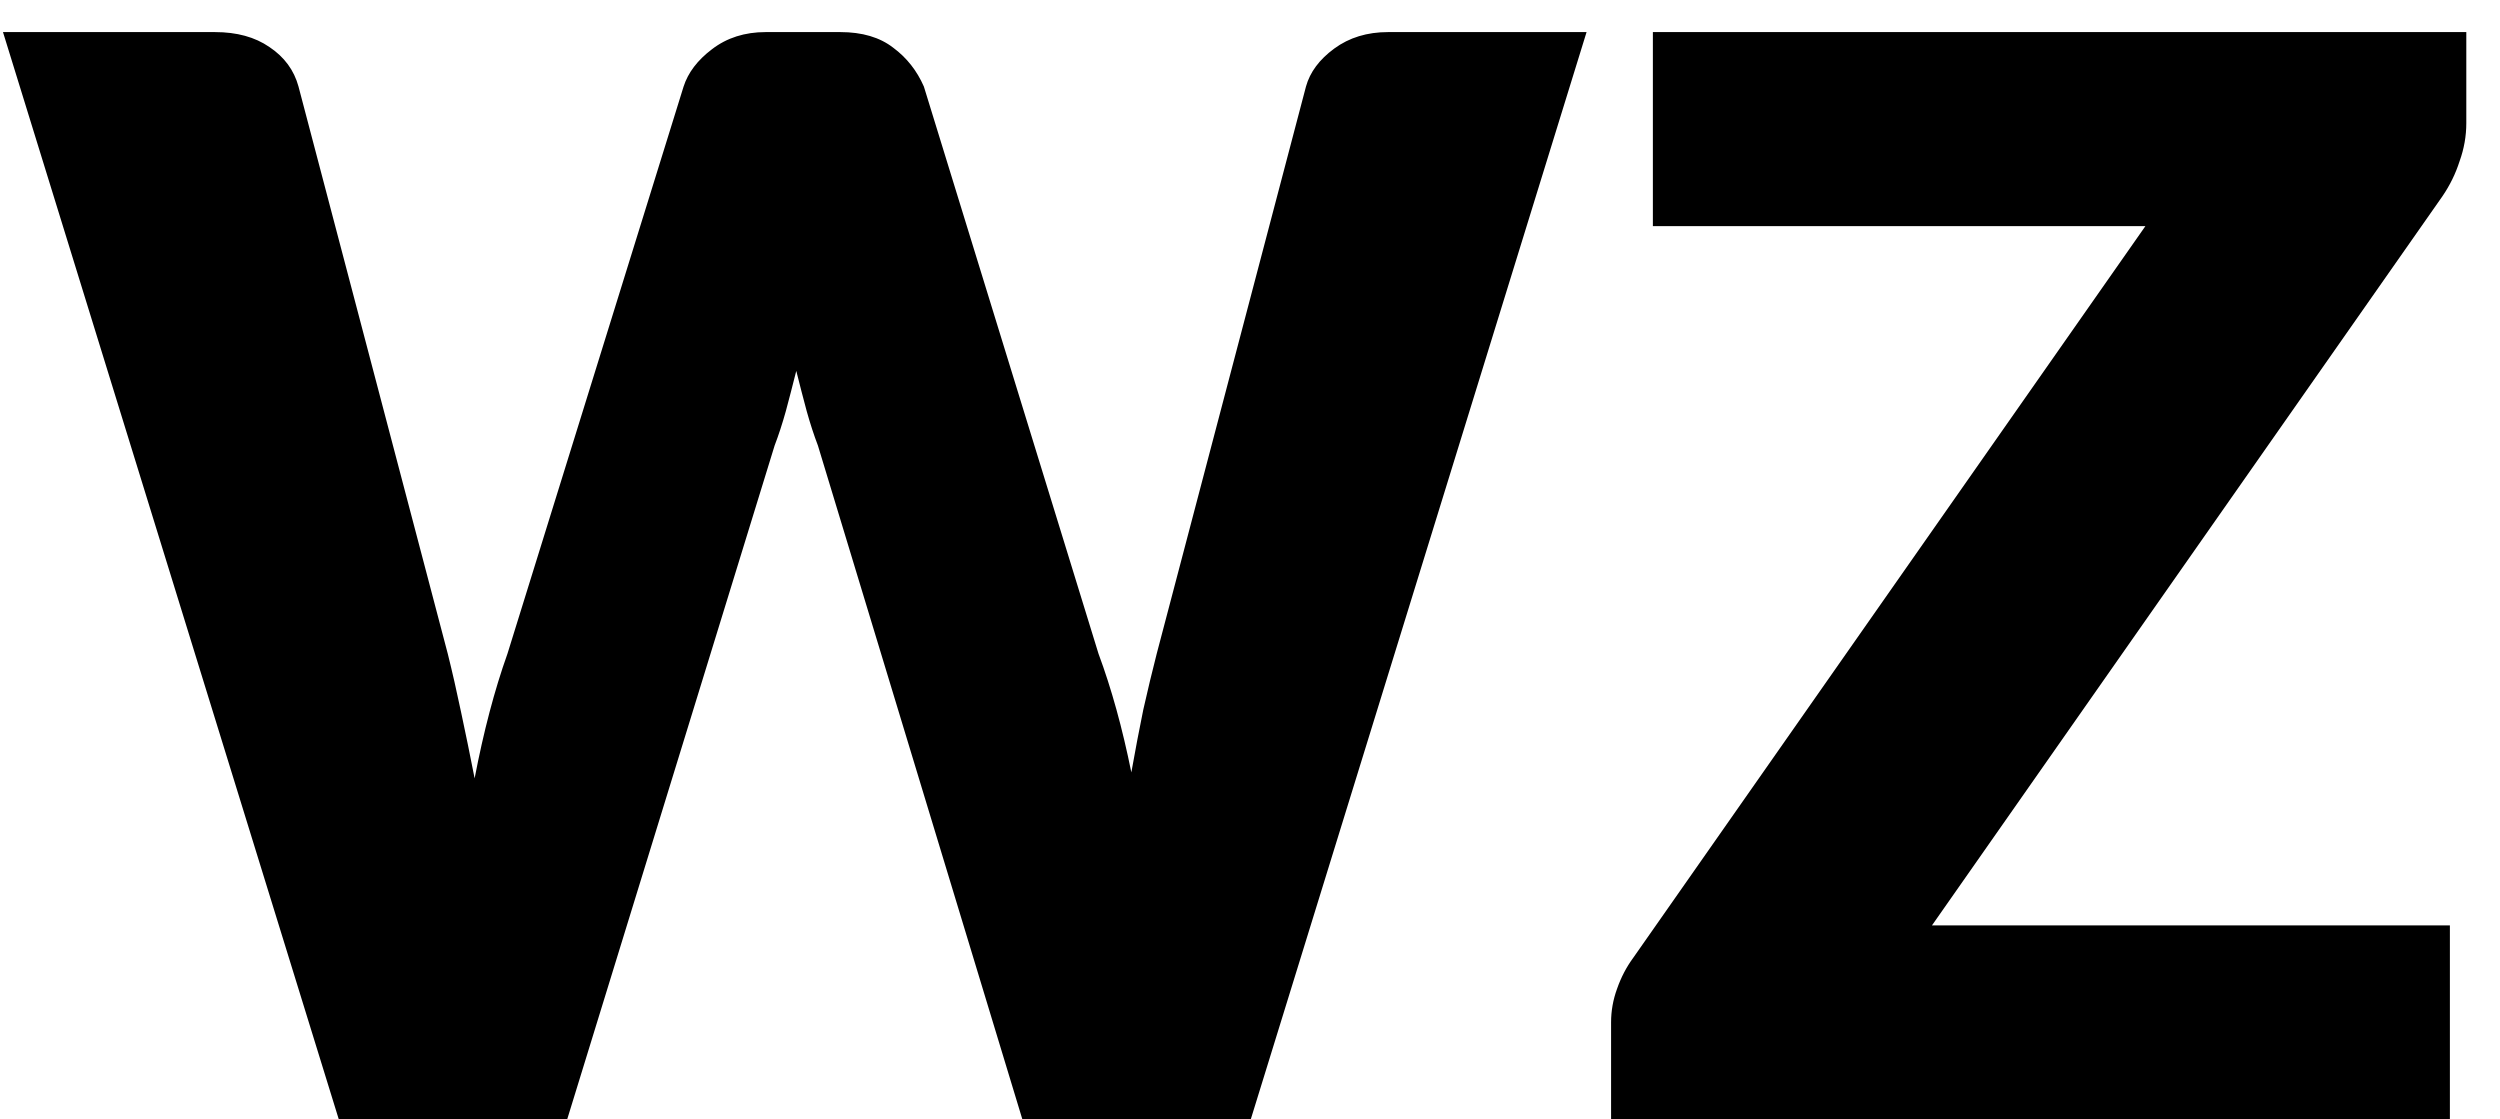 <svg width="67" height="30" viewBox="0 0 67 30" fill="none" xmlns="http://www.w3.org/2000/svg">
<path d="M42.52 0.86L33.52 30H27.4L21.92 11.94C21.813 11.66 21.713 11.353 21.62 11.02C21.527 10.673 21.433 10.313 21.34 9.94C21.247 10.313 21.153 10.673 21.06 11.02C20.967 11.353 20.867 11.66 20.76 11.94L15.2 30H9.08L0.08 0.86H5.76C6.347 0.86 6.833 0.993 7.22 1.26C7.62 1.527 7.88 1.88 8 2.32L12 17.52C12.12 18 12.24 18.527 12.36 19.1C12.48 19.66 12.6 20.247 12.72 20.86C12.96 19.607 13.253 18.493 13.6 17.52L18.32 2.32C18.44 1.947 18.693 1.613 19.08 1.32C19.48 1.013 19.96 0.86 20.52 0.86H22.52C23.107 0.86 23.58 1 23.94 1.28C24.3 1.547 24.573 1.893 24.76 2.32L29.44 17.52C29.787 18.453 30.08 19.513 30.32 20.7C30.427 20.1 30.533 19.54 30.64 19.02C30.76 18.487 30.88 17.987 31 17.52L35 2.32C35.107 1.933 35.36 1.593 35.76 1.3C36.16 1.007 36.64 0.86 37.2 0.86H42.52ZM66.097 3.3C66.097 3.647 66.037 3.987 65.917 4.32C65.811 4.653 65.657 4.967 65.457 5.26L51.777 24.8H65.657V30H43.177V27.4C43.177 27.093 43.23 26.793 43.337 26.5C43.444 26.193 43.59 25.913 43.777 25.66L57.497 6.06H44.297V0.86H66.097V3.3Z" fill="black"/>
</svg>
